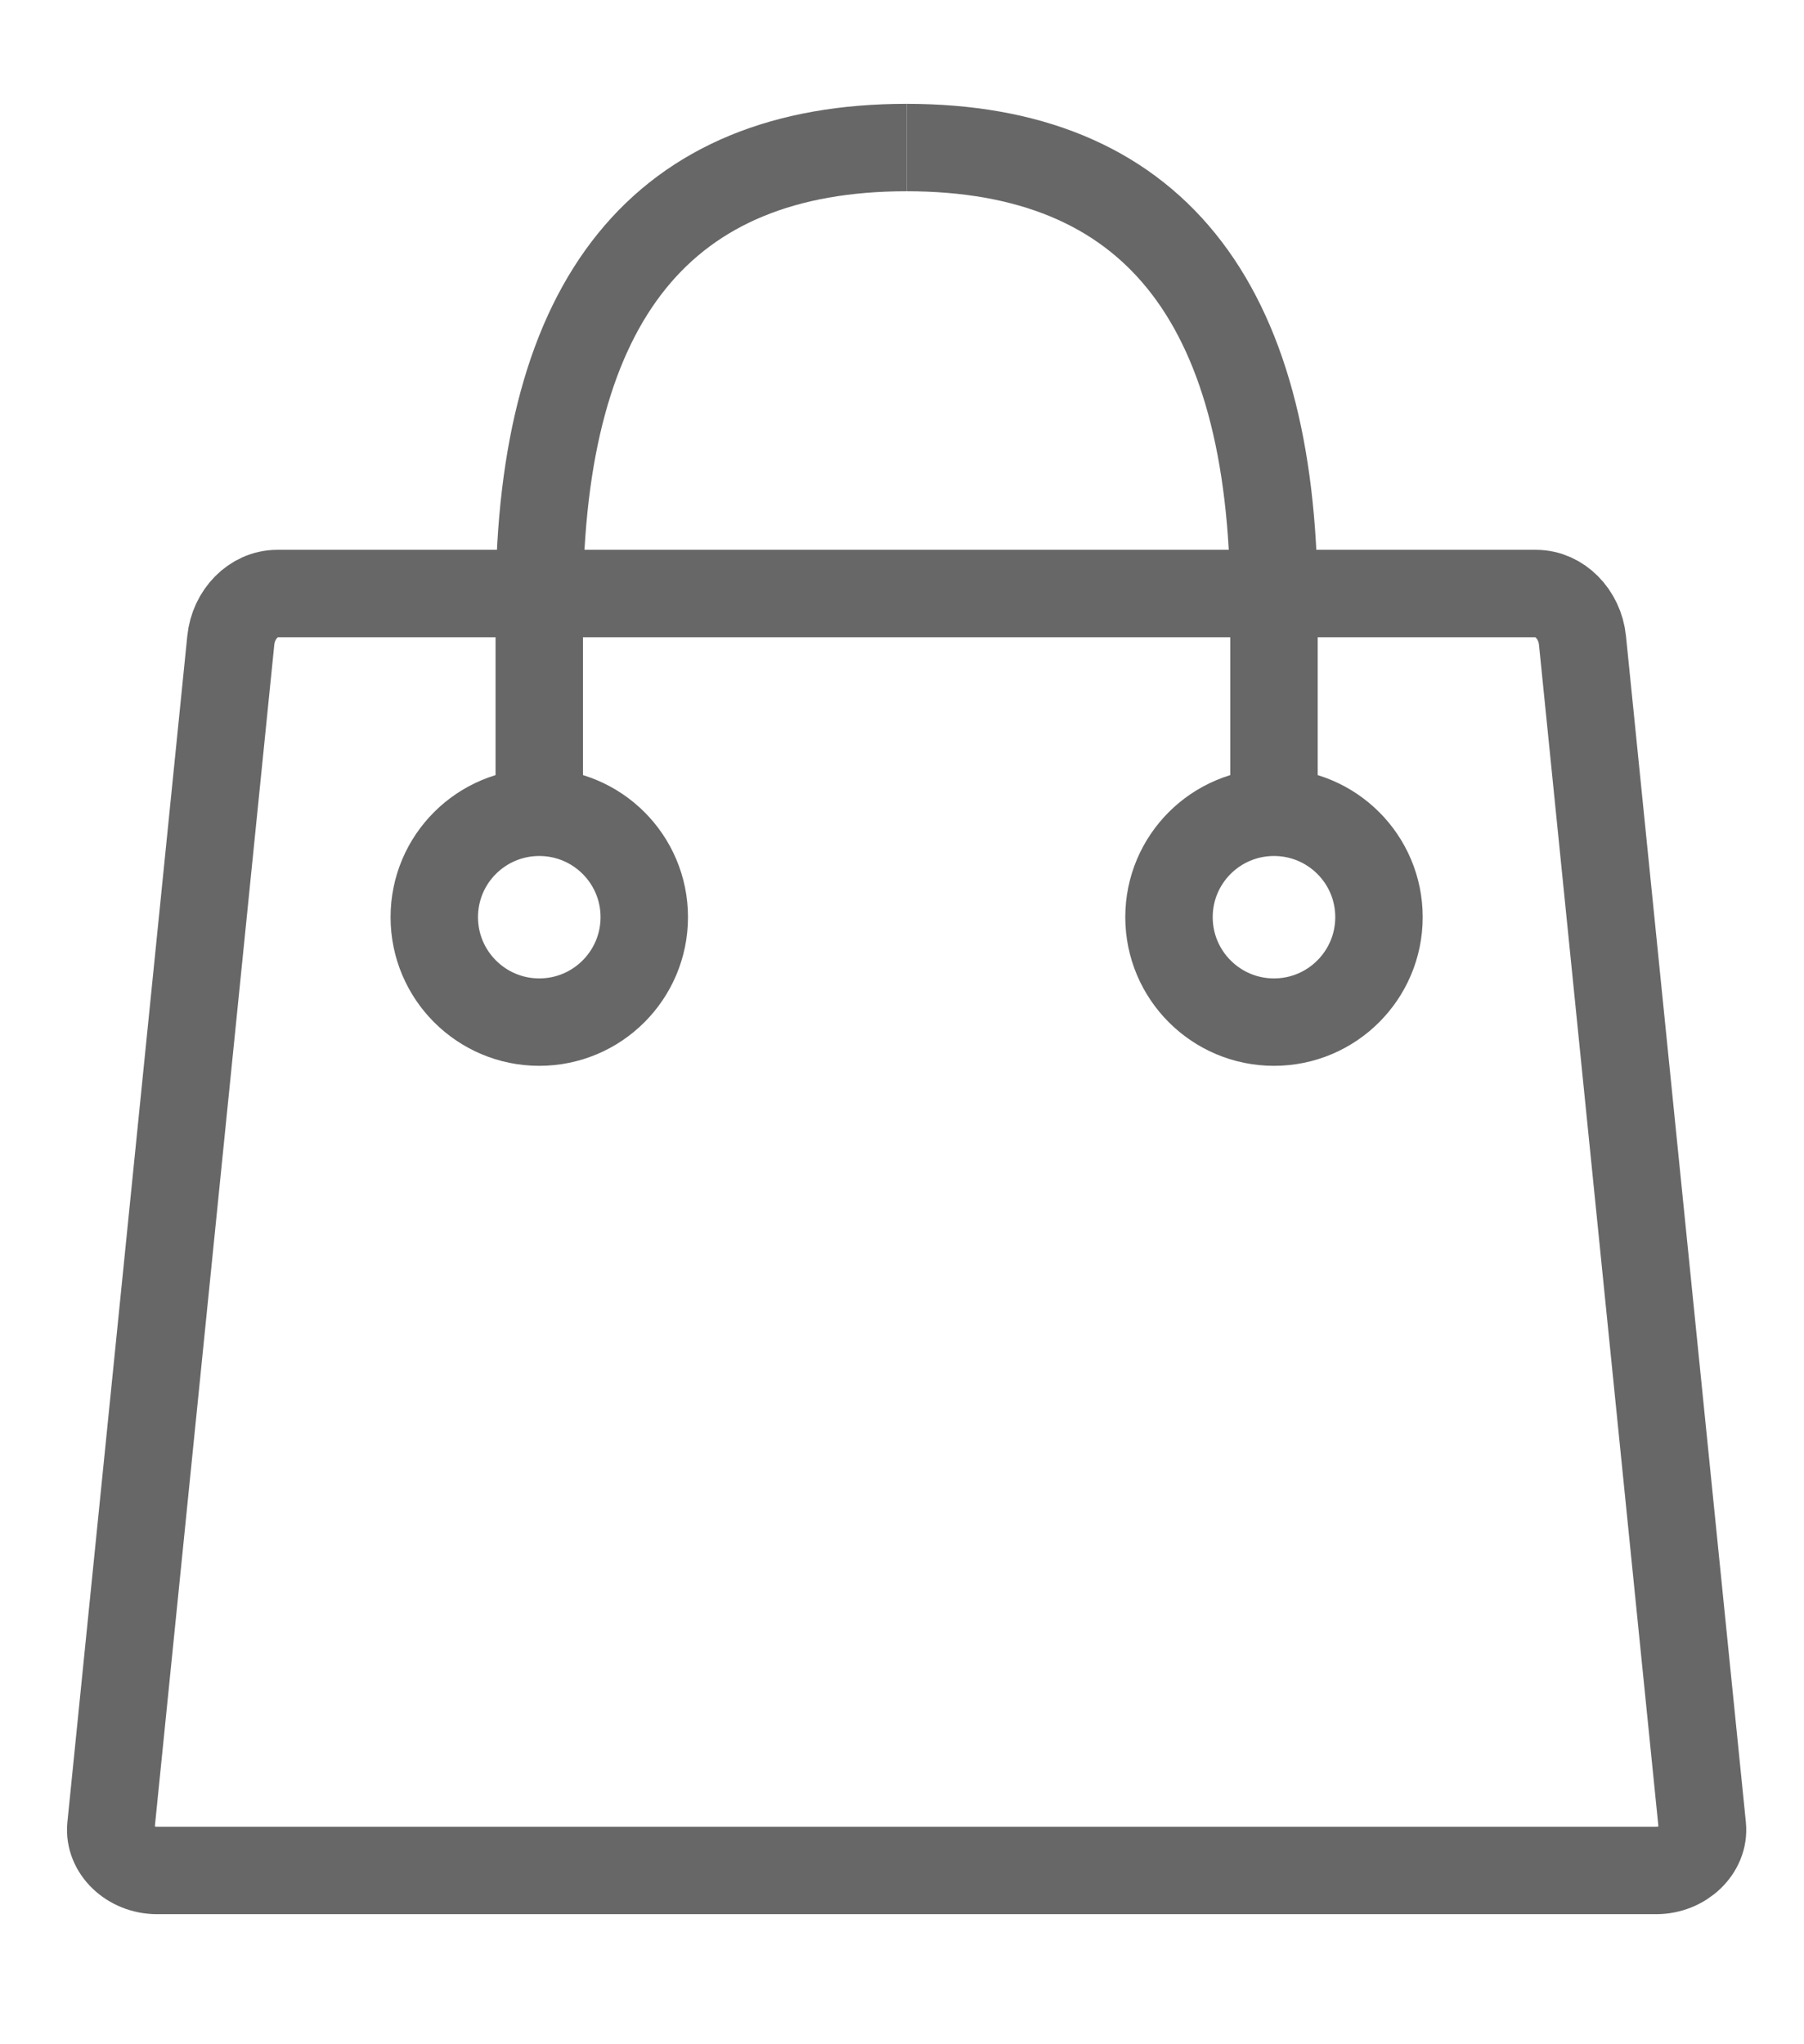 <svg width="15" height="17" viewBox="0 0 15 17" fill="none" xmlns="http://www.w3.org/2000/svg">
<path d="M2.304 4.936C2.109 4.936 1.941 5.107 1.919 5.325L0.922 15.19C0.903 15.381 1.081 15.555 1.307 15.555H13.77C13.995 15.555 14.174 15.38 14.155 15.19L13.158 5.325C13.136 5.107 12.967 4.936 12.773 4.936H11.277C10.951 4.936 10.951 4.936 10.017 4.936C8.881 4.936 8.881 4.936 7.542 4.936C6.178 4.936 6.178 4.936 5.028 4.936C4.092 4.936 4.092 4.936 3.799 4.936H2.304Z" stroke="#676767" stroke-width="0.727"/>
<path d="M10.593 6.851V4.998C10.583 2.484 9.565 1.227 7.538 1.227" stroke="#676767" stroke-width="0.727"/>
<path d="M4.484 6.755V4.998C4.494 2.484 5.512 1.227 7.538 1.227" stroke="#676767" stroke-width="0.727"/>
<path d="M4.484 8.5C4.966 8.5 5.357 8.109 5.357 7.627C5.357 7.145 4.966 6.755 4.484 6.755C4.002 6.755 3.611 7.145 3.611 7.627C3.611 8.109 4.002 8.5 4.484 8.5Z" stroke="#676767" stroke-width="0.727" stroke-linecap="round" stroke-linejoin="round"/>
<path d="M10.593 8.5C11.075 8.5 11.466 8.109 11.466 7.627C11.466 7.145 11.075 6.755 10.593 6.755C10.111 6.755 9.72 7.145 9.72 7.627C9.72 8.109 10.111 8.5 10.593 8.5Z" stroke="#676767" stroke-width="0.727" stroke-linecap="round" stroke-linejoin="round"/>
</svg>
